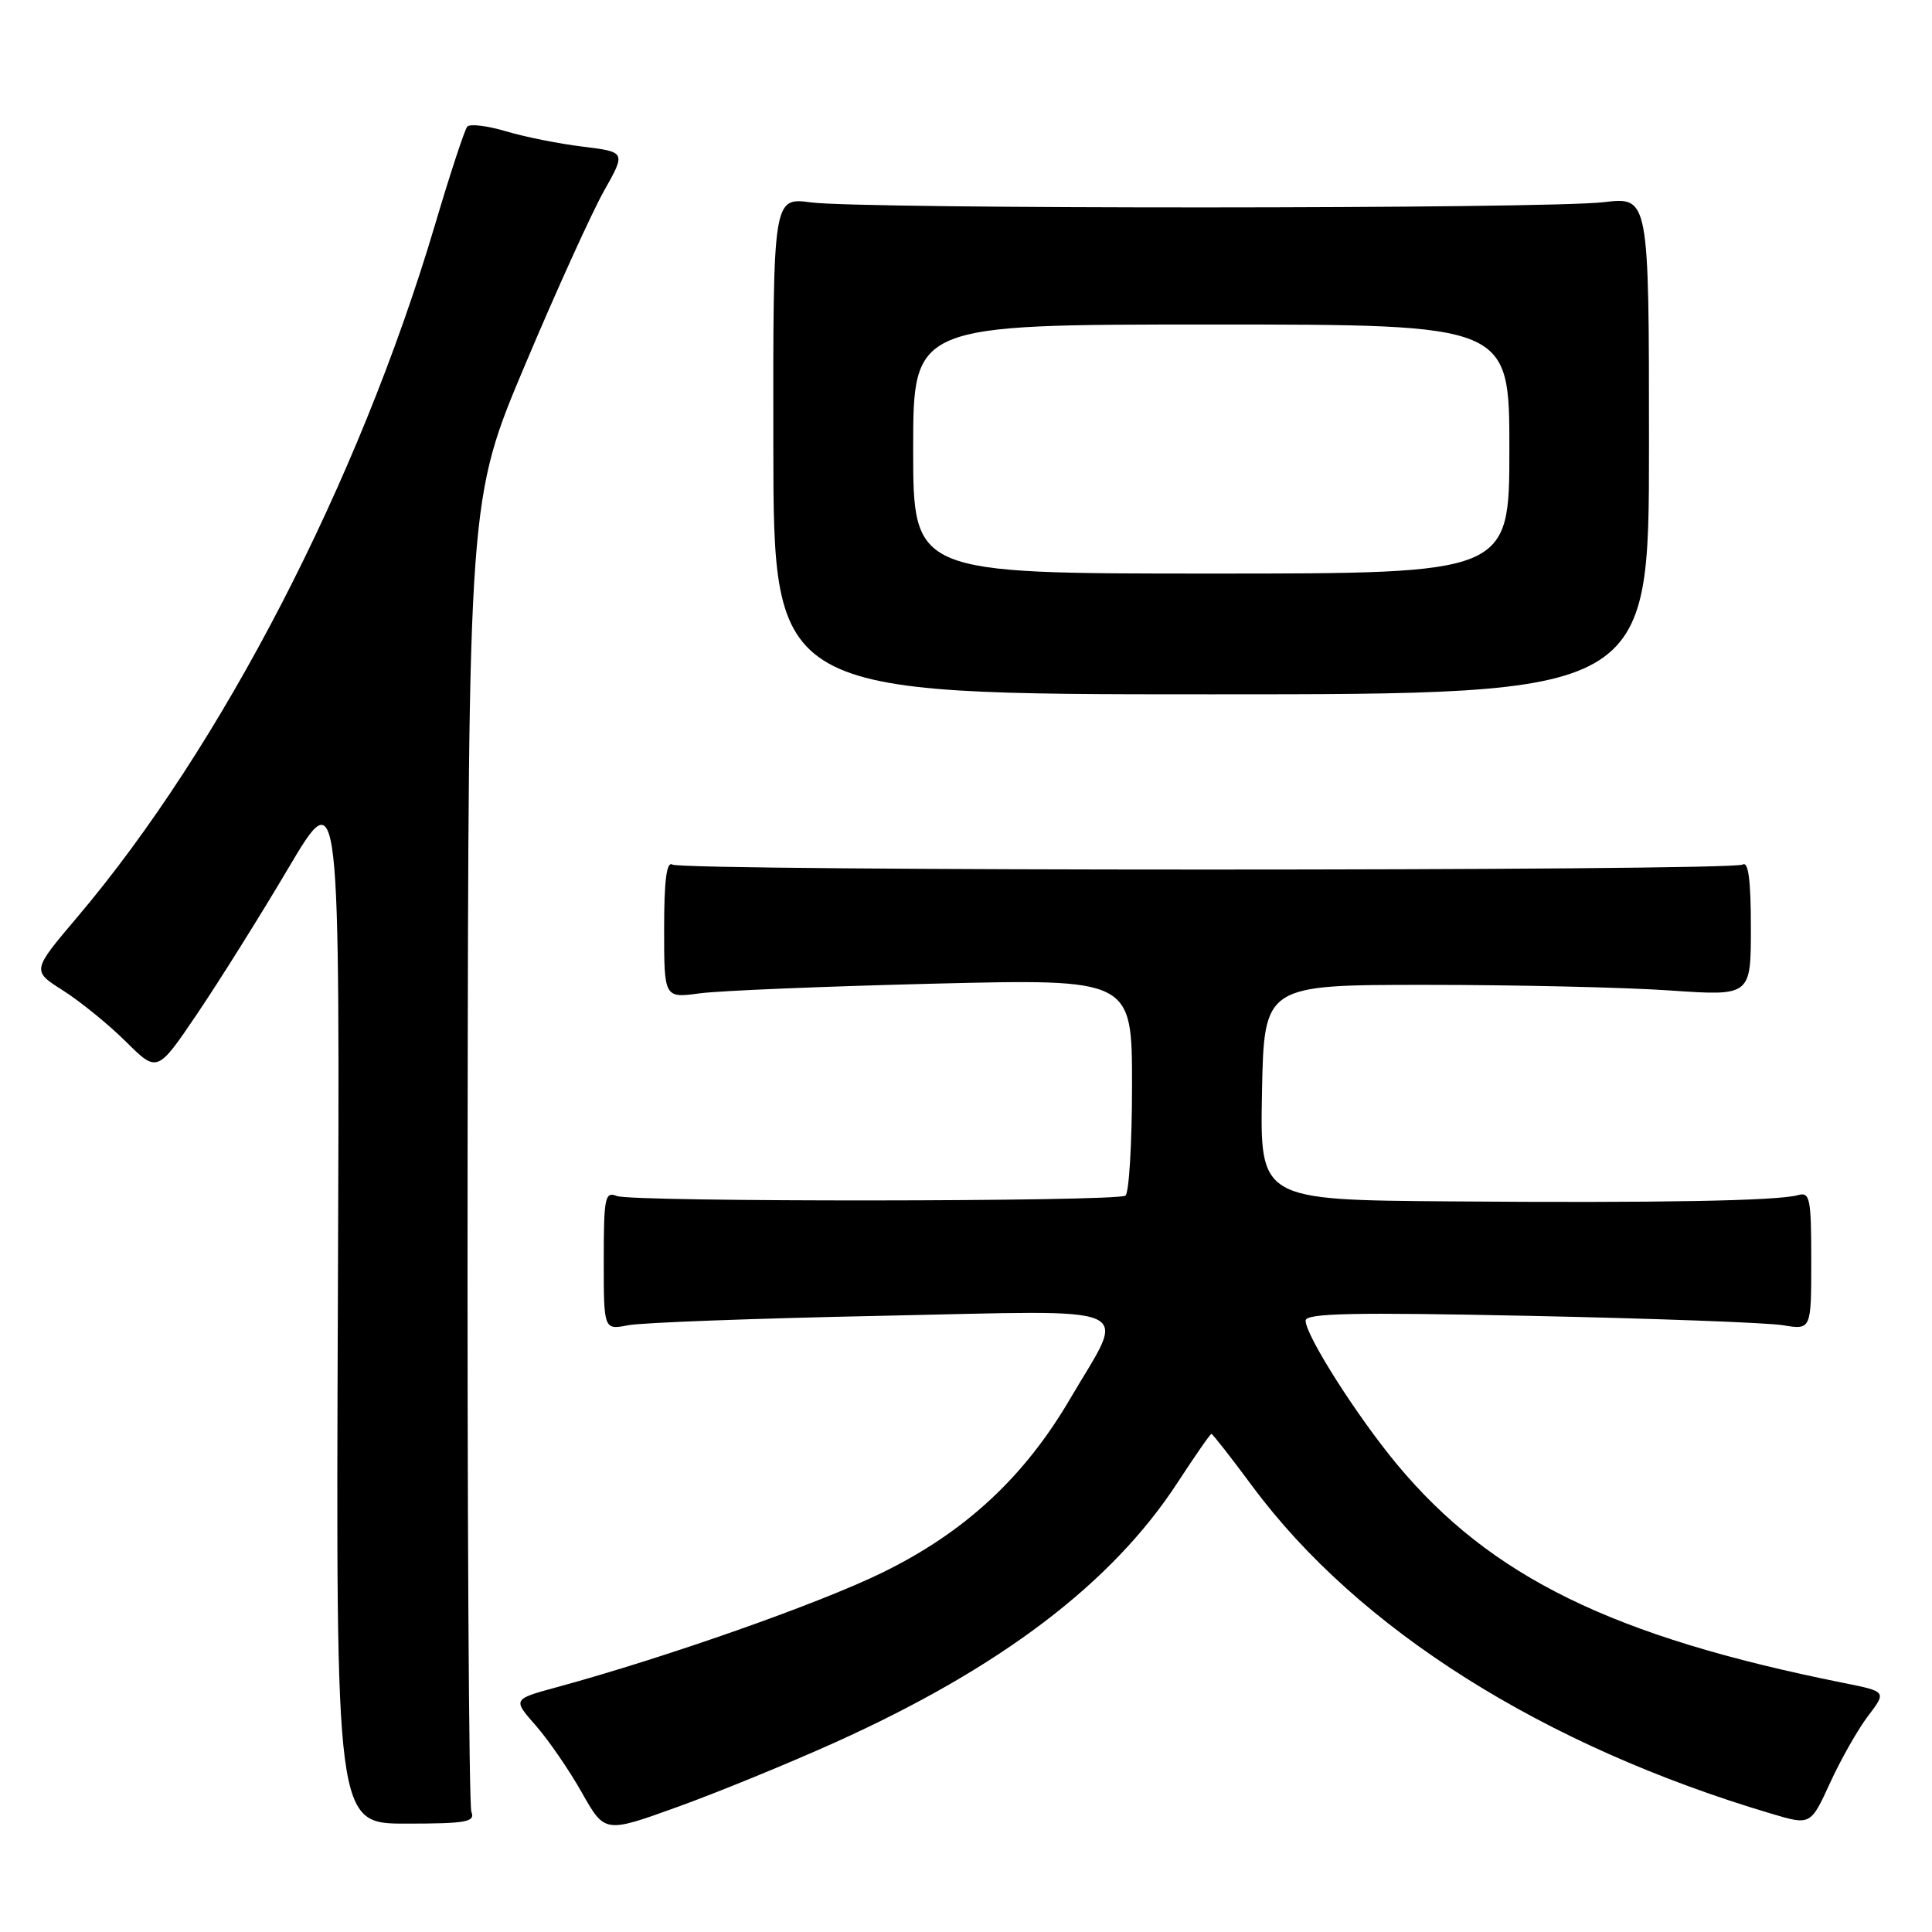 <?xml version="1.0" encoding="UTF-8" standalone="no"?>
<!DOCTYPE svg PUBLIC "-//W3C//DTD SVG 1.1//EN" "http://www.w3.org/Graphics/SVG/1.1/DTD/svg11.dtd" >
<svg xmlns="http://www.w3.org/2000/svg" xmlns:xlink="http://www.w3.org/1999/xlink" version="1.1" viewBox="0 0 256 256">
 <g >
 <path fill="currentColor"
d=" M 110.70 230.86 C 132.60 220.98 147.34 209.78 156.02 196.47 C 158.34 192.91 160.36 190.00 160.52 190.00 C 160.68 190.00 163.12 193.12 165.95 196.94 C 180.00 215.89 204.52 231.36 234.71 240.32 C 239.91 241.87 239.91 241.87 242.50 236.23 C 243.92 233.12 246.19 229.13 247.54 227.36 C 249.99 224.14 249.99 224.14 244.25 222.99 C 213.70 216.87 197.52 208.95 185.12 194.05 C 179.82 187.68 173.00 176.95 173.00 174.99 C 173.00 174.00 179.27 173.87 202.75 174.36 C 219.11 174.70 234.19 175.26 236.25 175.60 C 240.00 176.22 240.00 176.22 240.00 167.04 C 240.00 158.78 239.83 157.91 238.25 158.36 C 235.54 159.12 219.89 159.41 192.22 159.19 C 166.95 159.00 166.95 159.00 167.22 144.75 C 167.50 130.50 167.50 130.50 189.00 130.50 C 200.82 130.50 215.34 130.83 221.25 131.24 C 232.00 131.98 232.00 131.98 232.00 122.93 C 232.00 116.65 231.67 114.09 230.91 114.56 C 229.48 115.44 90.53 115.44 89.10 114.56 C 88.33 114.09 88.00 116.65 88.00 123.07 C 88.00 132.26 88.00 132.26 92.75 131.62 C 95.36 131.27 109.31 130.70 123.75 130.34 C 150.00 129.70 150.00 129.70 150.00 143.79 C 150.00 151.54 149.60 158.13 149.12 158.43 C 147.81 159.24 83.78 159.29 81.75 158.48 C 80.16 157.85 80.00 158.63 80.00 167.01 C 80.00 176.23 80.00 176.23 83.25 175.60 C 85.04 175.25 100.16 174.69 116.86 174.35 C 151.77 173.63 149.30 172.54 141.79 185.36 C 135.71 195.75 127.83 203.05 116.89 208.39 C 108.49 212.50 88.32 219.60 73.72 223.58 C 67.93 225.16 67.93 225.16 71.00 228.65 C 72.68 230.57 75.43 234.56 77.10 237.53 C 80.14 242.91 80.14 242.91 89.82 239.41 C 95.14 237.49 104.54 233.64 110.70 230.86 Z  M 62.46 240.07 C 62.13 239.21 61.90 199.71 61.96 152.31 C 62.07 66.12 62.07 66.12 69.59 48.31 C 73.72 38.51 78.42 28.17 80.02 25.32 C 82.94 20.14 82.94 20.14 77.22 19.43 C 74.07 19.05 69.48 18.13 67.02 17.39 C 64.56 16.66 62.26 16.38 61.91 16.78 C 61.57 17.18 59.63 23.06 57.62 29.85 C 47.51 63.88 29.38 98.95 10.21 121.56 C 4.22 128.63 4.22 128.63 8.36 131.25 C 10.64 132.70 14.38 135.74 16.67 138.01 C 20.84 142.15 20.84 142.15 26.13 134.33 C 29.04 130.02 34.49 121.33 38.23 115.00 C 45.04 103.50 45.04 103.50 44.77 172.57 C 44.50 241.64 44.50 241.64 53.79 241.64 C 61.82 241.64 62.99 241.42 62.46 240.07 Z  M 218.50 59.04 C 218.50 26.08 218.50 26.08 212.50 26.79 C 204.84 27.70 114.16 27.72 107.47 26.82 C 102.43 26.15 102.43 26.15 102.47 59.07 C 102.50 92.00 102.50 92.00 160.50 92.00 C 218.50 92.00 218.50 92.00 218.50 59.04 Z  M 121.00 59.50 C 121.00 43.00 121.00 43.00 160.50 43.00 C 200.00 43.00 200.00 43.00 200.00 59.50 C 200.00 76.00 200.00 76.00 160.50 76.00 C 121.00 76.00 121.00 76.00 121.00 59.50 Z "/>
</g>
</svg>